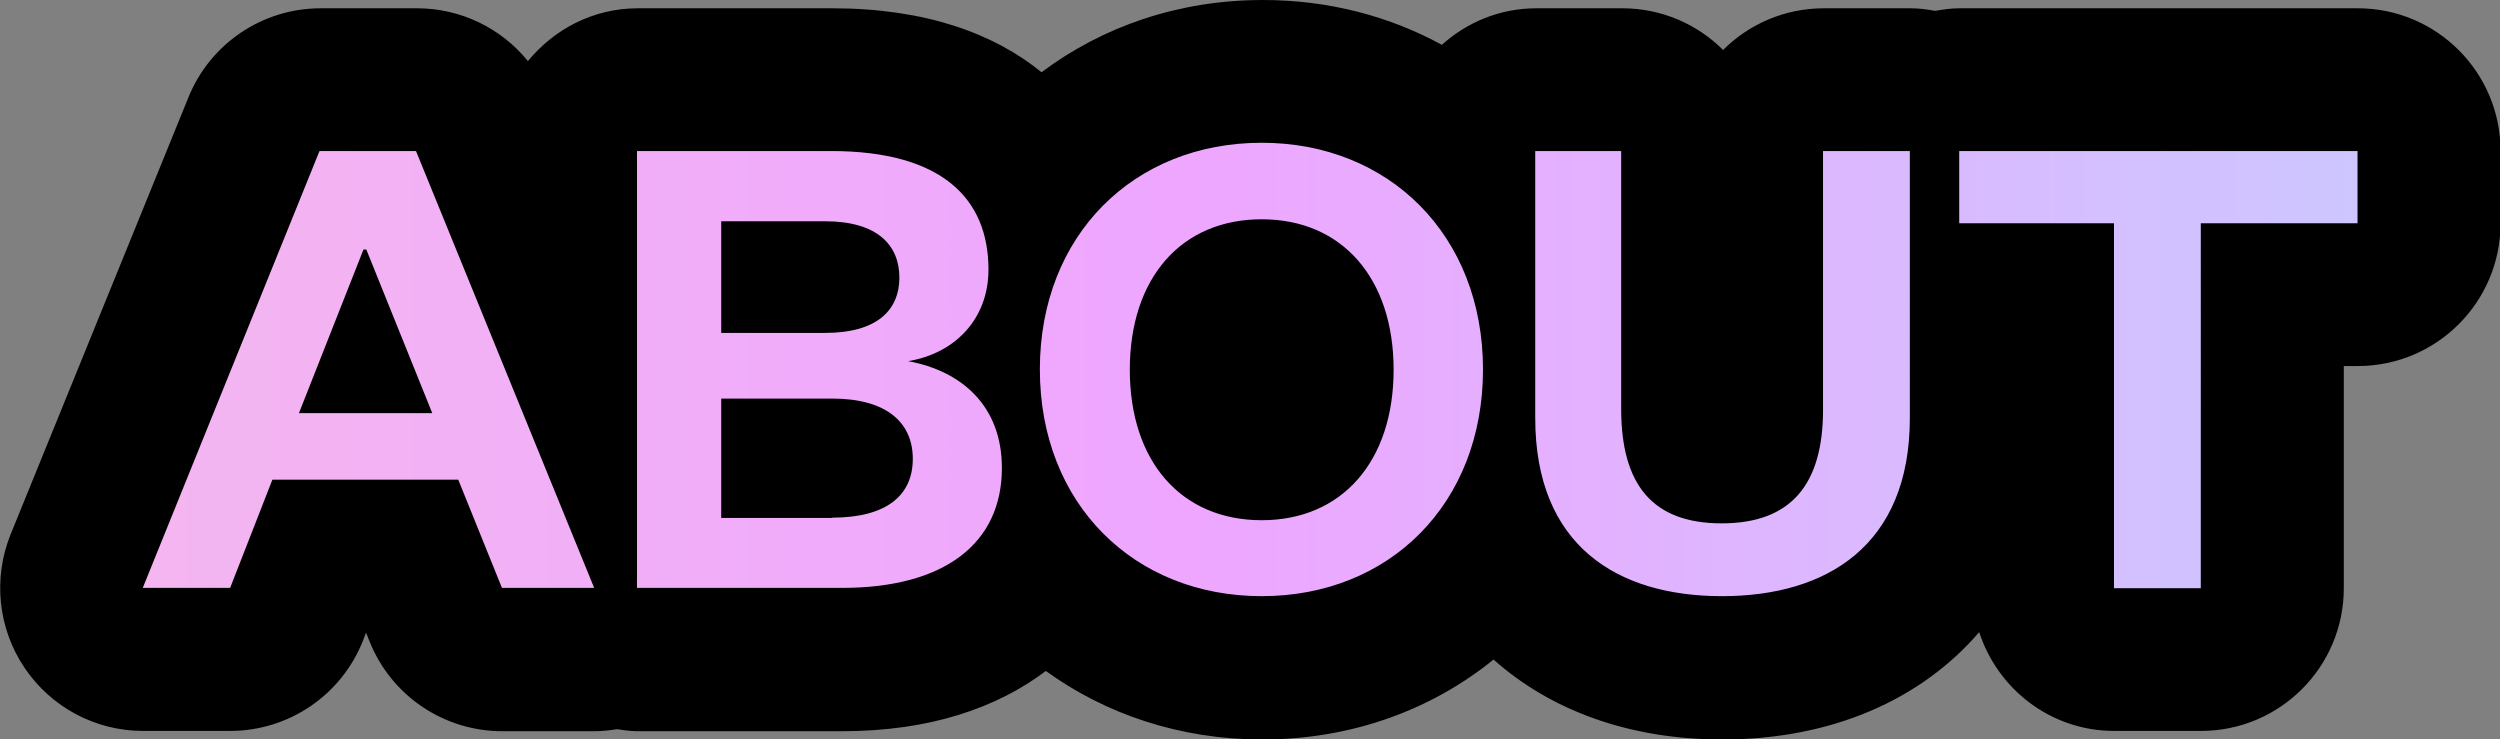 <?xml version="1.0" encoding="UTF-8"?>
<svg id="Livello_3" xmlns="http://www.w3.org/2000/svg" xmlns:xlink="http://www.w3.org/1999/xlink" version="1.1" viewBox="0 0 87.56 25.89">
  <rect x="0" y="0" width="87.56" height="25.89" fill="#808080" stroke="none"/>
  <!-- Generator: Adobe Illustrator 29.0.0, SVG Export Plug-In . SVG Version: 2.1.0 Build 186)  -->
  <defs>
    <style>
      .st0 {
        fill: none;
      }

      .st1 {
        fill: url(#Sfumatura_senza_nome_5);
      }

      .st2 {
        clip-path: url(#clippath);
      }
    </style>
    <clipPath id="clippath">
      <path class="st0" d="M11.19,5.29l-6.19,15.3h3.06l1.48-3.79h6.51l1.53,3.79h3.23l-6.24-15.3h-3.38ZM10.47,14.47l2.26-5.73h.1l2.31,5.73h-4.66ZM31.8,12.65c1.65-.27,2.82-1.48,2.82-3.21,0-2.5-1.65-4.15-5.51-4.15h-6.8v15.3h7.19c3.57,0,5.59-1.55,5.59-4.2,0-2.19-1.43-3.4-3.28-3.74ZM25.26,7.75h3.64c1.82,0,2.6.83,2.6,1.97s-.78,1.94-2.6,1.94h-3.64v-3.91ZM29.15,18.14h-3.89v-4.18h3.89c1.89,0,2.82.83,2.82,2.11s-.92,2.06-2.82,2.06ZM44.19,5c-4.47,0-7.77,3.23-7.77,7.94s3.3,7.94,7.77,7.94,7.75-3.23,7.75-7.94-3.3-7.94-7.75-7.94ZM44.19,18.22c-2.82,0-4.62-2.06-4.62-5.27s1.8-5.27,4.62-5.27,4.62,2.07,4.62,5.27-1.8,5.27-4.62,5.27ZM63.85,14.35c0,2.62-1.12,3.98-3.55,3.98s-3.52-1.36-3.52-4.01V5.29h-3.01v9.35c0,4.47,2.87,6.24,6.54,6.24s6.58-1.77,6.58-6.24V5.29h-3.04v9.06ZM68.62,5.29v2.53h5.42v12.78h3.04V7.82h5.49v-2.53h-13.94Z"/>
    </clipPath>
    <linearGradient id="Sfumatura_senza_nome_5" data-name="Sfumatura senza nome 5" x1="-66.66" y1="12.94" x2="366.03" y2="12.94" gradientUnits="userSpaceOnUse">
      <stop offset="0" stop-color="#ffd4d4"/>
      <stop offset=".25" stop-color="#eea6ff"/>
      <stop offset=".5" stop-color="#97faff"/>
      <stop offset=".75" stop-color="#99ffa7"/>
      <stop offset="1" stop-color="#ffff85"/>
    </linearGradient>
  </defs>
  <path d="M5,25.6h3.06c2.06,0,3.91-1.26,4.66-3.18l.1-.26.13.32c.76,1.89,2.6,3.13,4.64,3.13h3.23c.27,0,.53-.03.79-.07.23.03.46.07.7.07h7.19c3.07,0,5.42-.82,7.13-2.11,2.09,1.51,4.69,2.4,7.58,2.4,3.13,0,5.93-1.04,8.1-2.8,2,1.78,4.75,2.8,8.01,2.8,3.83,0,6.96-1.39,9-3.76.65,2,2.51,3.46,4.73,3.46h3.04c2.76,0,5-2.24,5-5v-7.78h.49c2.76,0,5-2.24,5-5v-2.53c0-2.76-2.24-5-5-5h-13.94c-.3,0-.58.04-.86.09-.28-.05-.57-.09-.86-.09h-3.04c-1.38,0-2.63.56-3.53,1.46-.9-.9-2.15-1.46-3.53-1.46h-3.01c-1.28,0-2.43.49-3.31,1.28-1.83-1-3.96-1.57-6.27-1.57-2.97,0-5.63.94-7.75,2.53-1.66-1.35-4.05-2.24-7.34-2.24h-6.8c-1.56,0-2.93.73-3.85,1.85-.93-1.15-2.35-1.85-3.88-1.85h-3.38c-2.04,0-3.87,1.24-4.63,3.12L.37,18.72c-.62,1.54-.44,3.29.49,4.67.93,1.38,2.48,2.21,4.15,2.21Z"/>
  <g class="st2">
    <path class="st1" d="M5,25.6h3.06c2.06,0,3.91-1.26,4.66-3.18l.1-.26.13.32c.76,1.89,2.6,3.13,4.64,3.13h3.23c.27,0,.53-.03.79-.07.23.03.46.07.7.07h7.19c3.07,0,5.42-.82,7.13-2.11,2.09,1.51,4.69,2.4,7.58,2.4,3.13,0,5.93-1.04,8.1-2.8,2,1.78,4.75,2.8,8.01,2.8,3.83,0,6.96-1.39,9-3.76.65,2,2.51,3.46,4.73,3.46h3.04c2.76,0,5-2.24,5-5v-7.78h.49c2.76,0,5-2.24,5-5v-2.53c0-2.76-2.24-5-5-5h-13.94c-.3,0-.58.04-.86.09-.28-.05-.57-.09-.86-.09h-3.04c-1.38,0-2.63.56-3.53,1.46-.9-.9-2.15-1.46-3.53-1.46h-3.01c-1.28,0-2.43.49-3.31,1.28-1.83-1-3.96-1.57-6.27-1.57-2.97,0-5.63.94-7.75,2.53-1.66-1.35-4.05-2.24-7.34-2.24h-6.8c-1.56,0-2.93.73-3.85,1.85-.93-1.15-2.35-1.85-3.88-1.85h-3.38c-2.04,0-3.87,1.24-4.63,3.12L.37,18.72c-.62,1.54-.44,3.29.49,4.67.93,1.38,2.48,2.21,4.15,2.21Z"/>
  </g>
</svg>